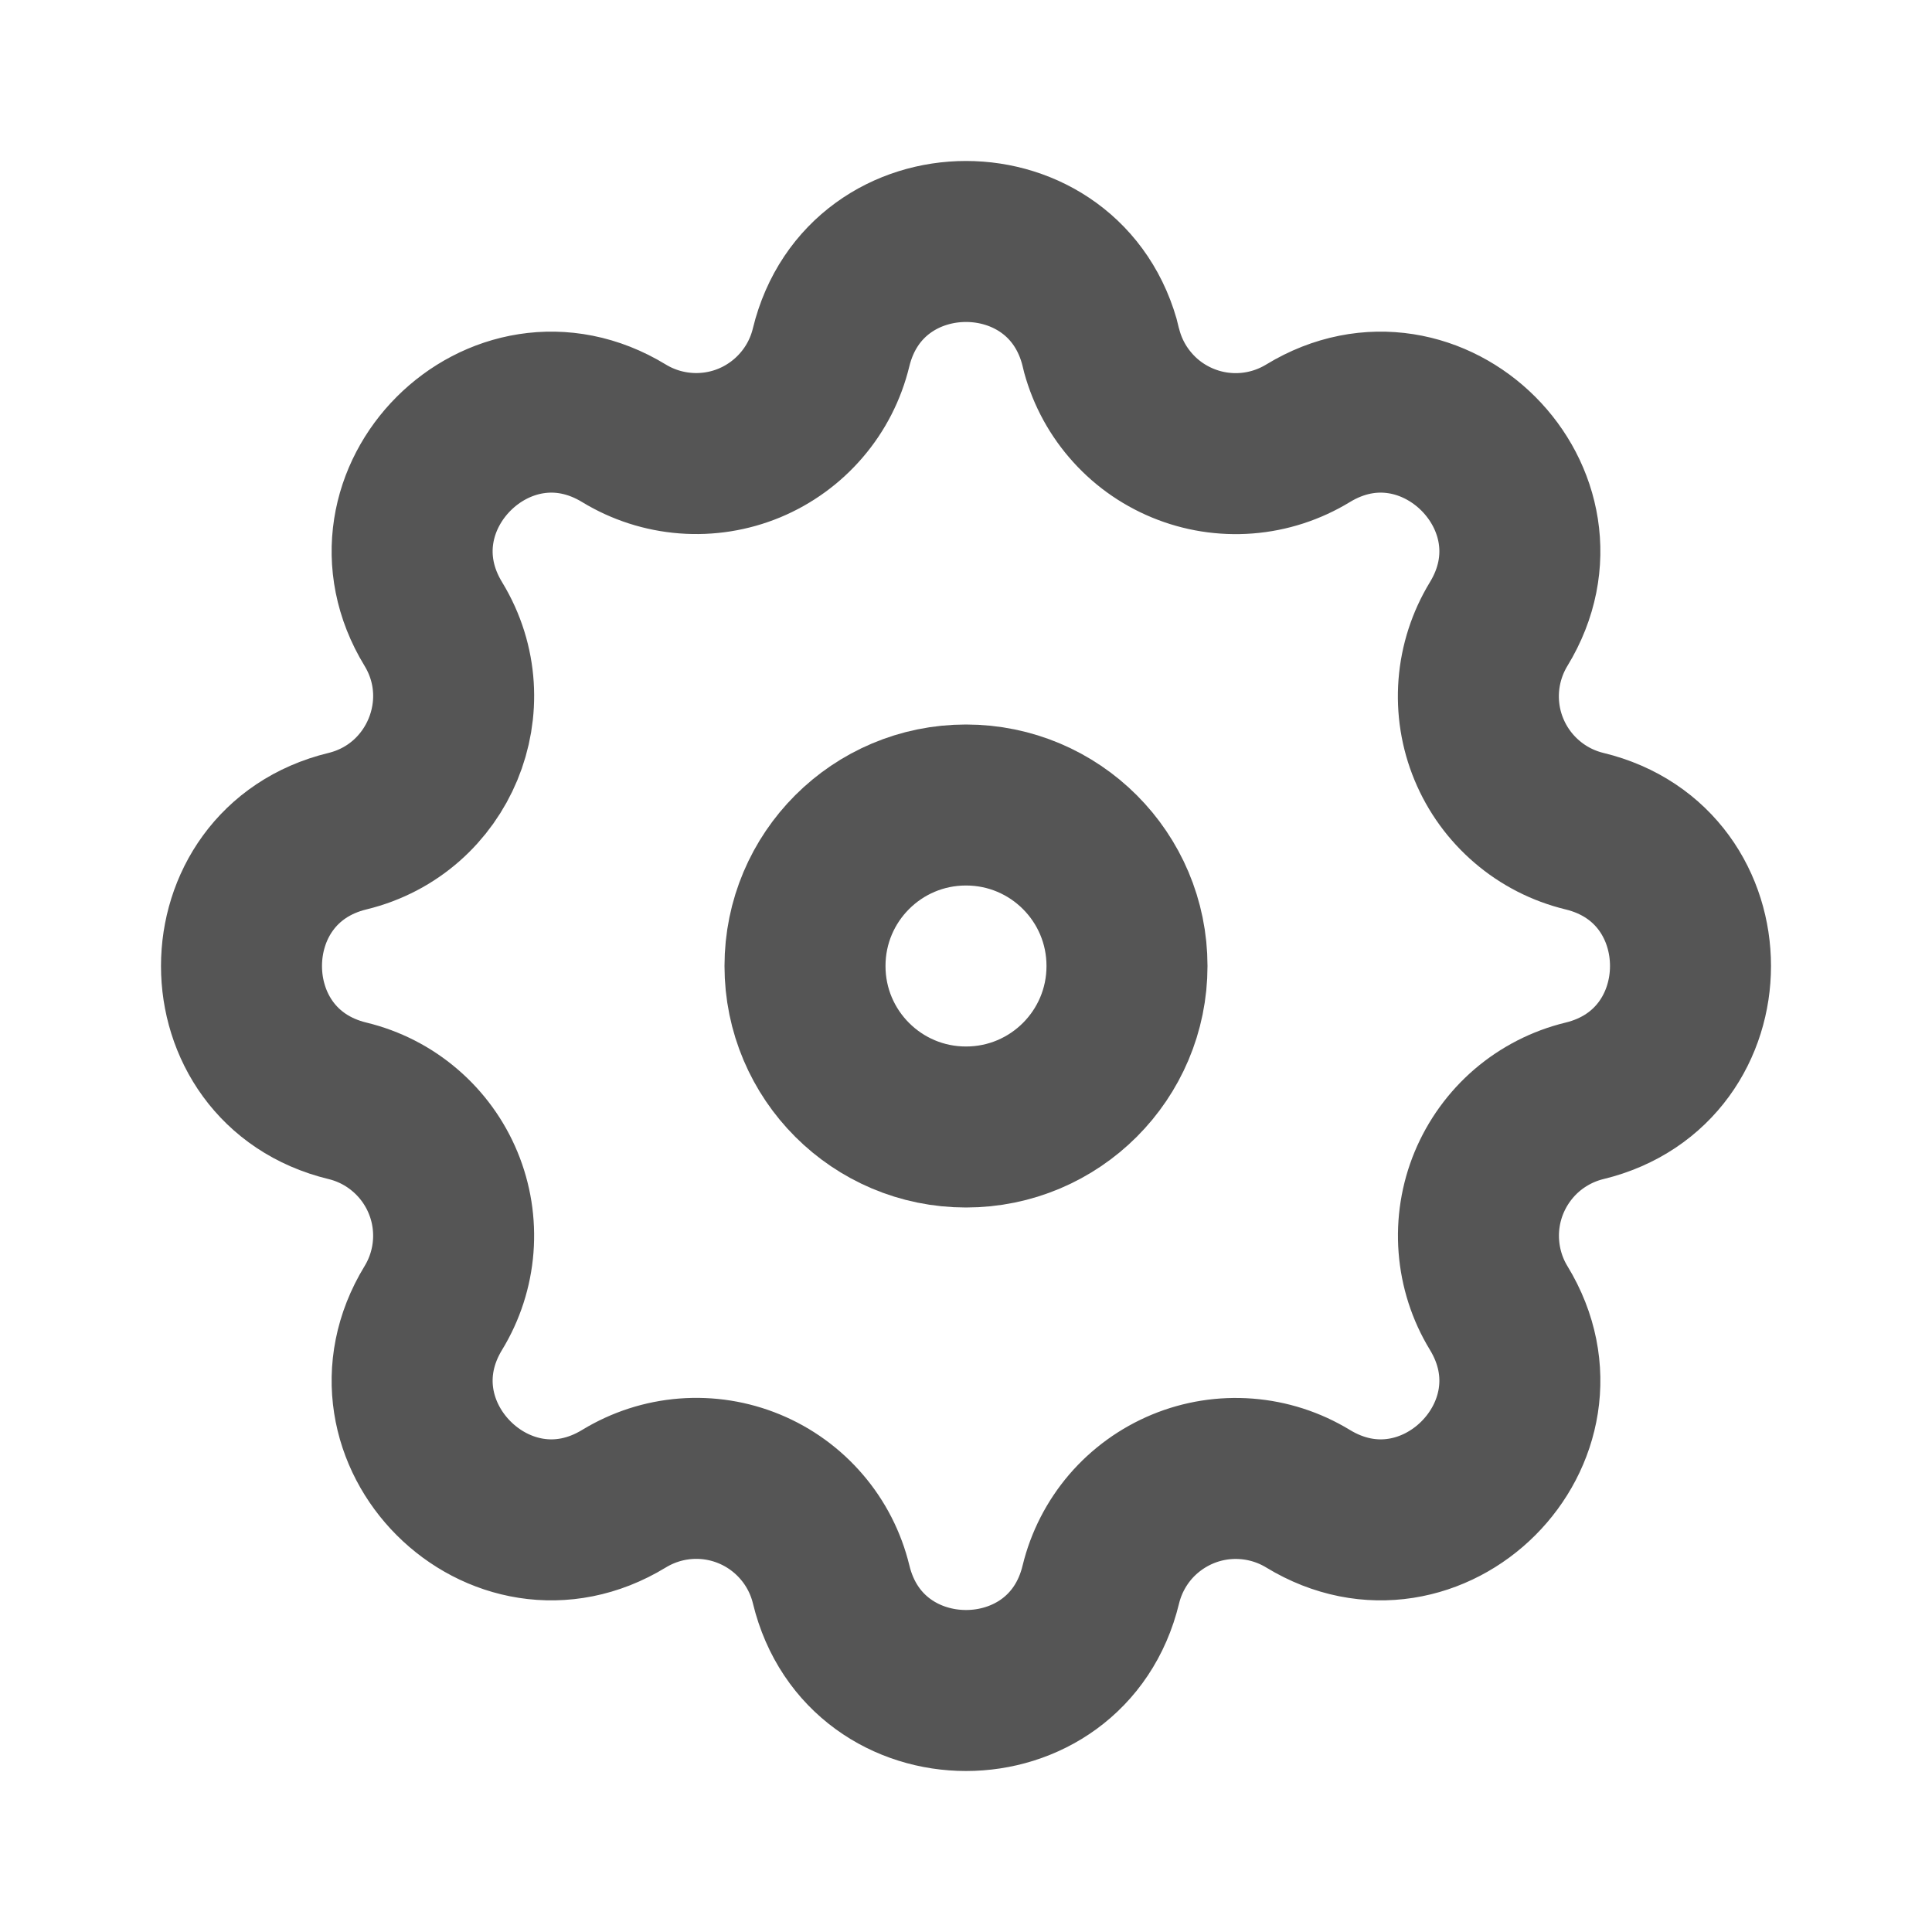 <svg width="24" height="24" viewBox="0 0 24 24" fill="none" xmlns="http://www.w3.org/2000/svg">
<g id="Settings">
<g id="Icon">
<path fill-rule="evenodd" clip-rule="evenodd" d="M13.676 4.316C13.249 2.561 10.751 2.561 10.324 4.316C10.26 4.58 10.135 4.825 9.958 5.031C9.782 5.237 9.559 5.399 9.309 5.503C9.058 5.607 8.786 5.65 8.516 5.629C8.245 5.608 7.984 5.524 7.752 5.383C6.208 4.442 4.442 6.209 5.383 7.752C5.99 8.749 5.451 10.049 4.317 10.325C2.561 10.751 2.561 13.25 4.317 13.675C4.581 13.739 4.826 13.864 5.032 14.041C5.238 14.217 5.4 14.44 5.504 14.691C5.608 14.942 5.651 15.213 5.63 15.484C5.609 15.755 5.524 16.017 5.383 16.248C4.442 17.792 6.208 19.558 7.752 18.617C7.984 18.476 8.245 18.391 8.516 18.37C8.787 18.349 9.058 18.392 9.309 18.496C9.56 18.6 9.783 18.762 9.959 18.968C10.136 19.174 10.261 19.419 10.325 19.683C10.751 21.439 13.25 21.439 13.675 19.683C13.739 19.419 13.865 19.174 14.041 18.968C14.218 18.762 14.441 18.601 14.691 18.497C14.942 18.393 15.213 18.35 15.484 18.371C15.755 18.392 16.016 18.476 16.248 18.617C17.792 19.558 19.558 17.792 18.617 16.248C18.476 16.017 18.392 15.755 18.371 15.484C18.35 15.214 18.393 14.942 18.497 14.691C18.601 14.441 18.762 14.218 18.968 14.041C19.174 13.865 19.419 13.739 19.683 13.675C21.439 13.249 21.439 10.75 19.683 10.325C19.419 10.261 19.174 10.136 18.968 9.959C18.762 9.783 18.6 9.56 18.496 9.309C18.392 9.059 18.349 8.787 18.37 8.516C18.391 8.246 18.476 7.984 18.617 7.752C19.558 6.209 17.792 4.442 16.248 5.383C16.016 5.524 15.755 5.609 15.484 5.63C15.213 5.651 14.942 5.608 14.691 5.504C14.44 5.4 14.217 5.239 14.041 5.032C13.864 4.826 13.739 4.581 13.675 4.317L13.676 4.316Z" stroke="#555555" stroke-width="2"/>
<path d="M14 12C14 13.105 13.105 14 12 14C10.895 14 10 13.105 10 12C10 10.895 10.895 10 12 10C13.105 10 14 10.895 14 12Z" stroke="#555555" stroke-width="2"/>
</g>
</g>
</svg>
